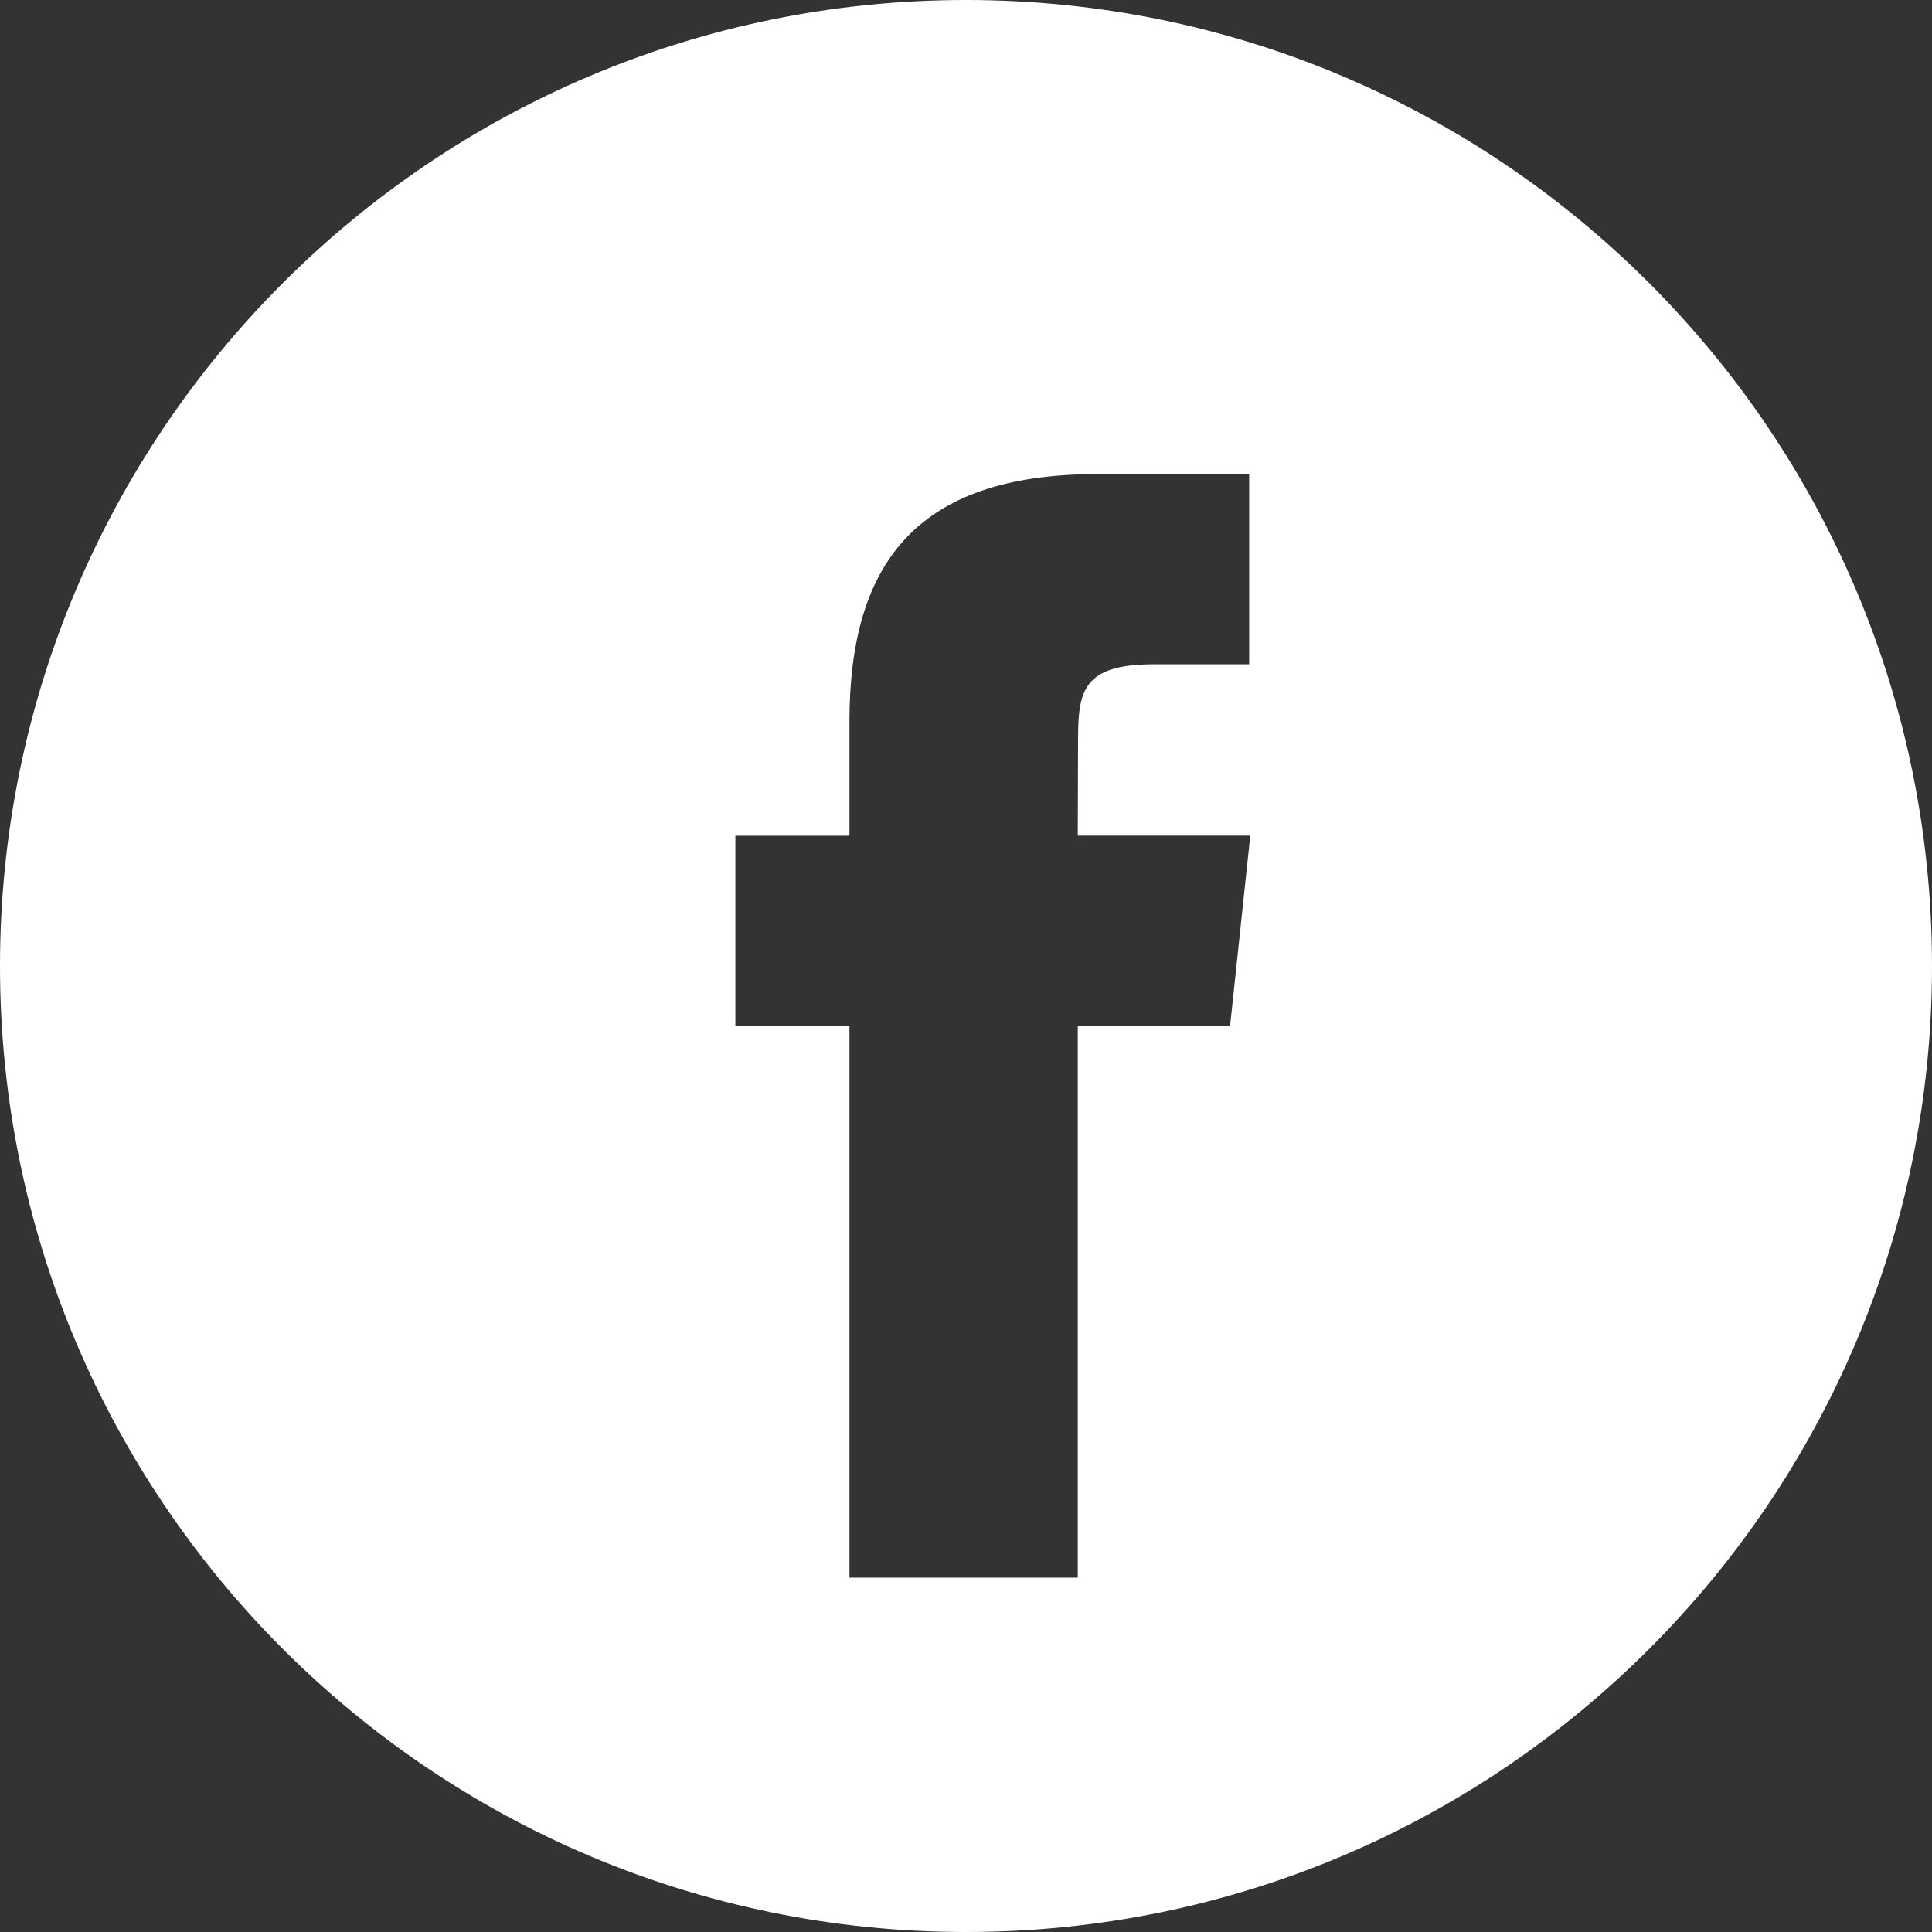 <svg width="42.02" height="42.02" viewBox="0 0 42.02 42.02" fill="none" xmlns="http://www.w3.org/2000/svg" xmlns:xlink="http://www.w3.org/1999/xlink">
	<rect x="0" y="0" width="42.02" height="42.02" fill="#333333" stroke="none"/>
	<desc>
			Created with Pixso.
	</desc>
	<defs/>
	<path id="Combined-Shape" d="M21.01 0C9.406 0 0 9.406 0 21.01C0 32.613 9.406 42.02 21.01 42.02C32.613 42.02 42.02 32.613 42.02 21.01C42.02 9.406 32.613 0 21.01 0ZM23.441 22.311L23.441 34.313L18.475 34.313L18.475 22.311L15.994 22.311L15.994 18.176L18.475 18.176L18.475 15.692C18.475 12.318 19.876 10.312 23.856 10.312L27.169 10.312L27.169 14.448L25.098 14.448C23.549 14.448 23.447 15.026 23.447 16.105L23.441 18.175L27.193 18.175L26.754 22.311L23.441 22.311Z" clip-rule="evenodd" fill="#FFFFFF" fill-opacity="1" fill-rule="evenodd"/>
</svg>
